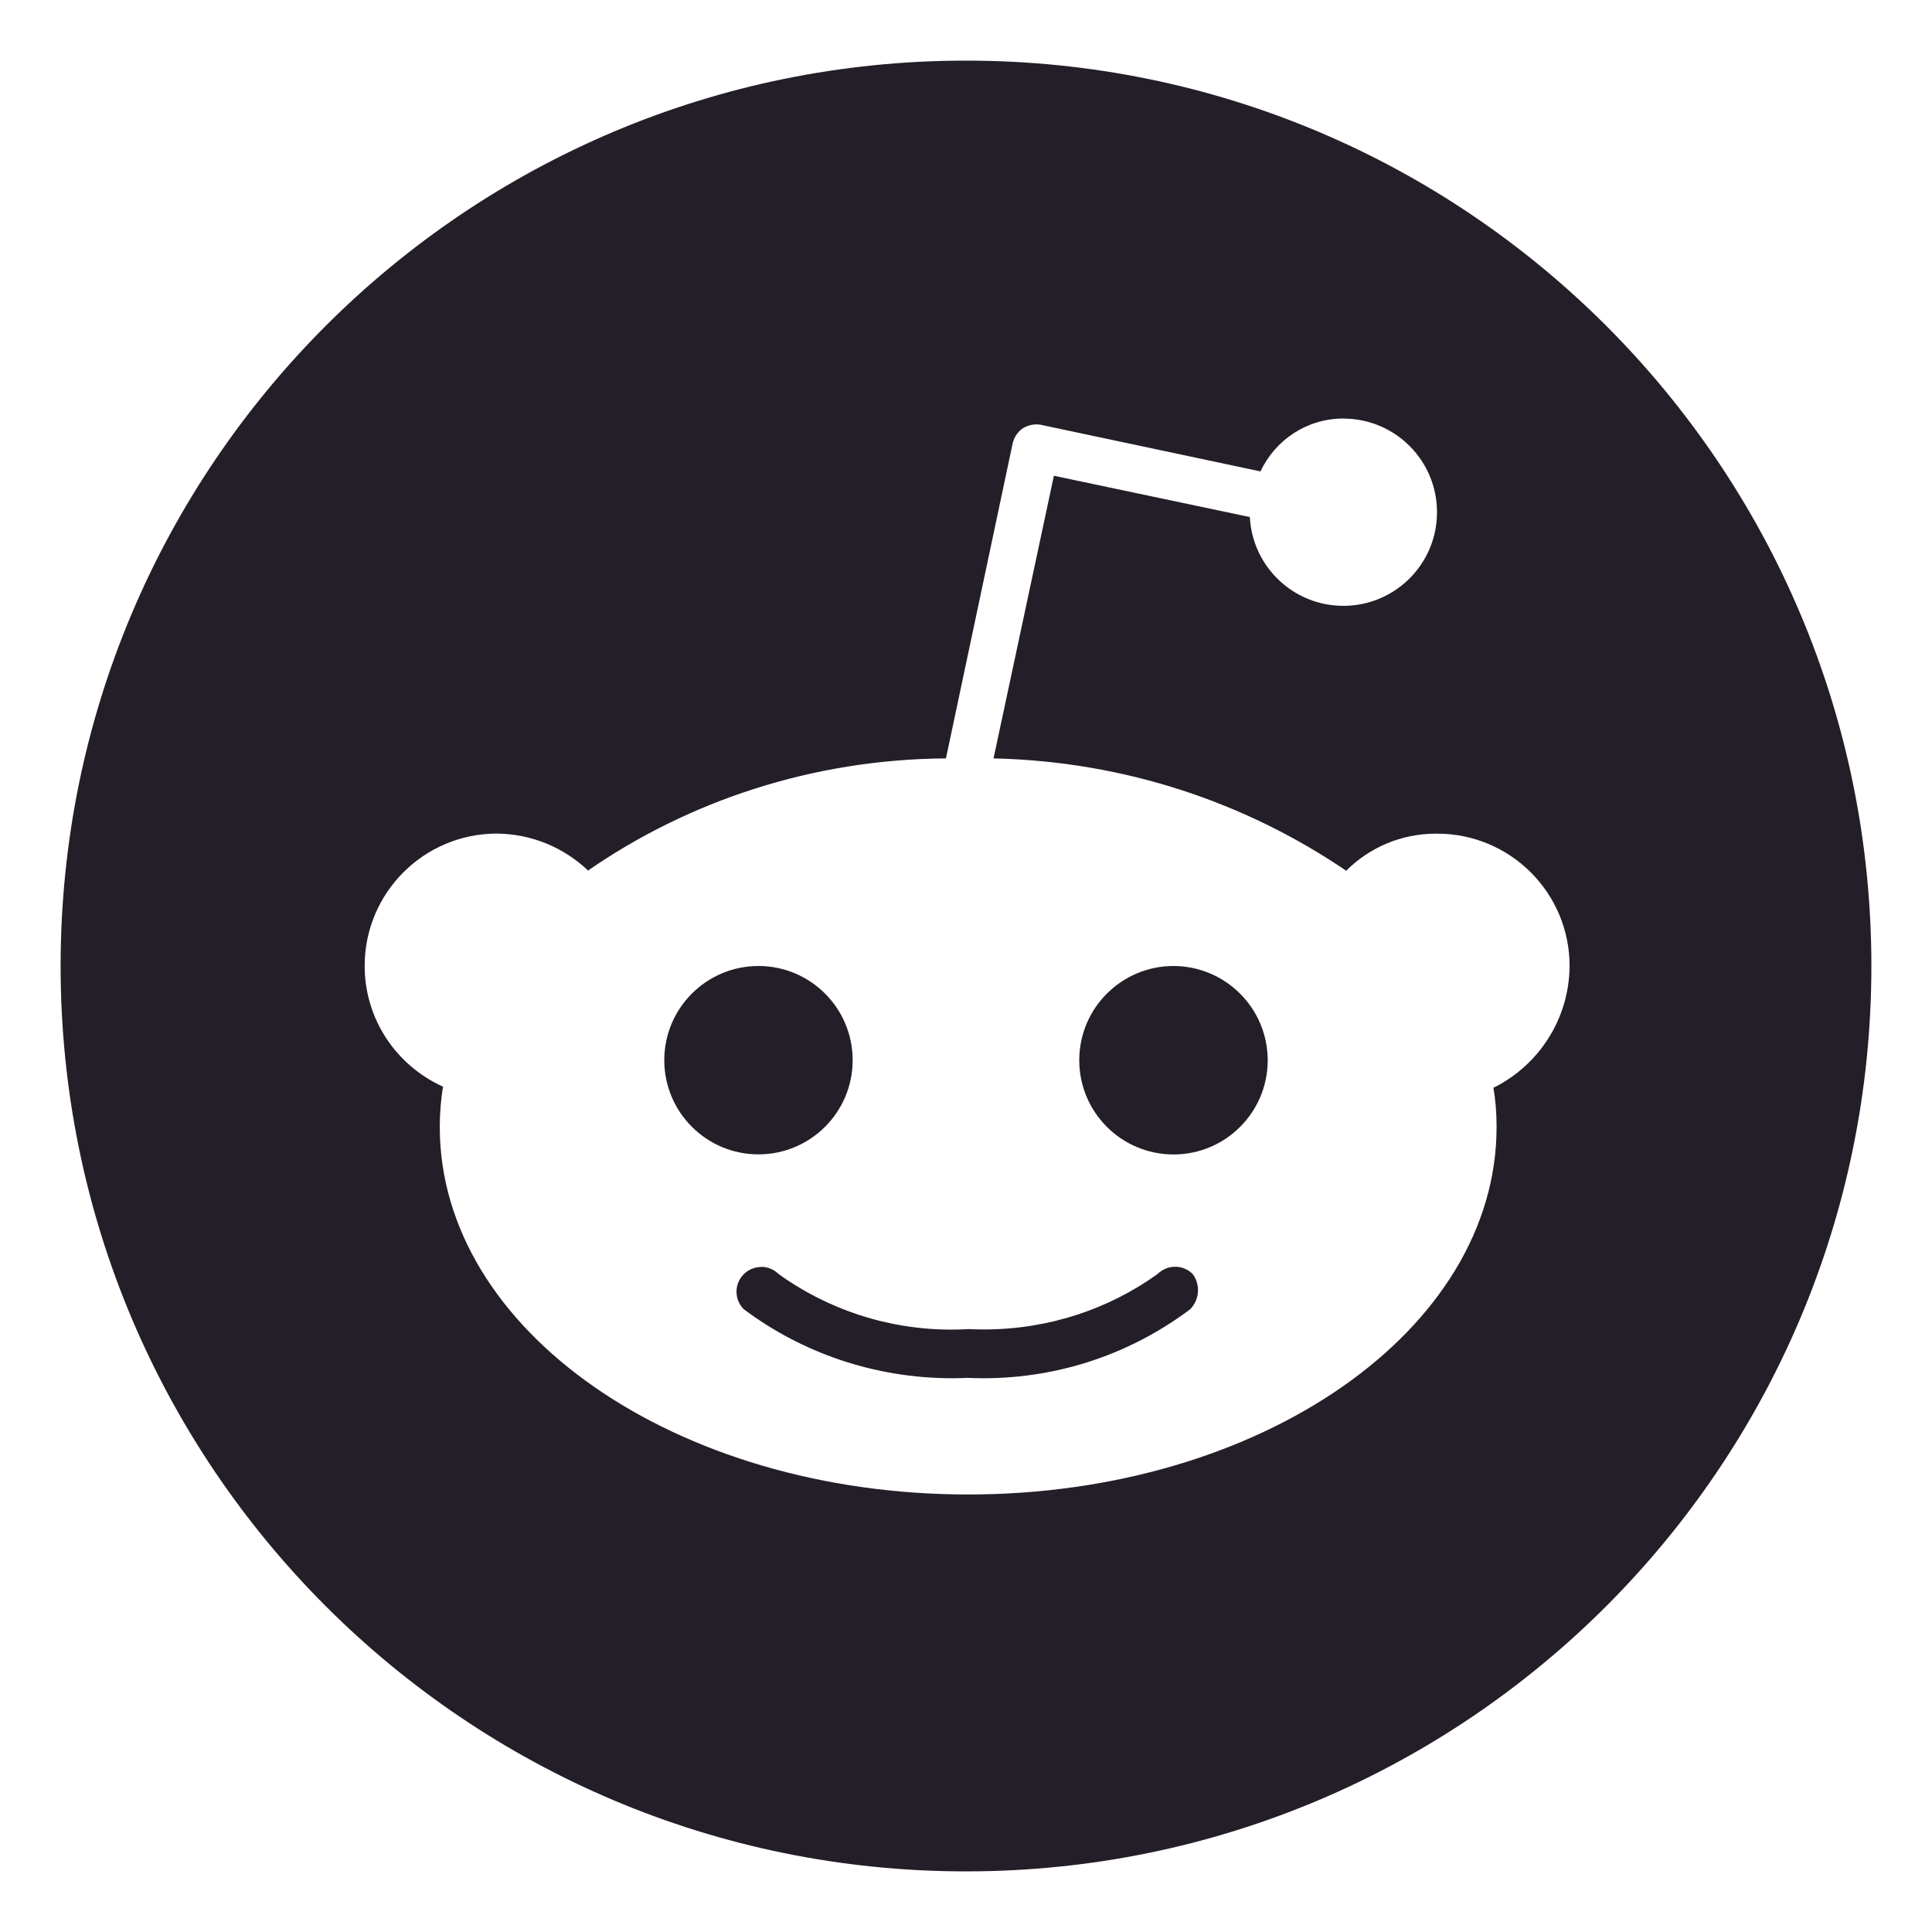 <svg xmlns="http://www.w3.org/2000/svg" viewBox="0 0 24 24" fill="none">
  <g clip-path="url(#clip0_16_103)">
    <path d="M9.454 15.739C9.286 15.74 9.149 15.877 9.149 16.046C9.149 16.13 9.183 16.206 9.238 16.262C9.952 16.799 10.854 17.121 11.831 17.121C11.894 17.121 11.958 17.119 12.022 17.116H12.013C12.073 17.119 12.144 17.121 12.215 17.121C13.186 17.121 14.081 16.798 14.799 16.253L14.789 16.26C14.846 16.199 14.882 16.117 14.882 16.027C14.882 15.951 14.857 15.881 14.815 15.825L14.816 15.826C14.76 15.77 14.683 15.736 14.598 15.736C14.513 15.736 14.437 15.77 14.38 15.826C13.781 16.257 13.032 16.515 12.223 16.515C12.154 16.515 12.085 16.513 12.017 16.51L12.026 16.511C11.965 16.514 11.893 16.517 11.821 16.517C11.014 16.517 10.268 16.258 9.661 15.819L9.671 15.826C9.616 15.772 9.54 15.737 9.456 15.737C9.455 15.737 9.454 15.737 9.454 15.737L9.454 15.739ZM14.577 12C13.931 12.001 13.407 12.524 13.407 13.171C13.407 13.817 13.931 14.341 14.578 14.341C15.224 14.341 15.748 13.817 15.748 13.171C15.747 12.524 15.223 12.001 14.577 12ZM9.422 12C10.068 12 10.592 12.524 10.592 13.17C10.592 13.816 10.068 14.34 9.422 14.34C8.776 14.34 8.252 13.816 8.252 13.17C8.252 12.524 8.776 12 9.422 12ZM16.696 5.2C17.335 5.204 17.851 5.723 17.851 6.363C17.851 7.006 17.33 7.526 16.688 7.526C16.067 7.526 15.559 7.039 15.526 6.426V6.423L13.092 5.91L12.342 9.421C13.981 9.458 15.493 9.974 16.75 10.835L16.723 10.816C17.008 10.532 17.401 10.356 17.837 10.356C17.843 10.356 17.849 10.356 17.855 10.356C18.763 10.357 19.498 11.092 19.498 12C19.493 12.66 19.114 13.23 18.562 13.508L18.552 13.513C18.577 13.656 18.591 13.822 18.591 13.991C18.591 13.994 18.591 13.997 18.591 14.001C18.591 16.526 15.658 18.565 12.027 18.565C8.396 18.565 5.463 16.526 5.463 14C5.463 13.999 5.463 13.998 5.463 13.996C5.463 13.821 5.478 13.649 5.506 13.481L5.503 13.499C4.925 13.237 4.53 12.664 4.53 11.998C4.53 11.091 5.266 10.355 6.173 10.355H6.174C6.613 10.36 7.011 10.534 7.306 10.815L7.305 10.814C8.55 9.953 10.088 9.433 11.748 9.421H11.751L12.581 5.501C12.601 5.424 12.648 5.359 12.71 5.317L12.712 5.317C12.759 5.289 12.816 5.272 12.877 5.272C12.897 5.272 12.917 5.275 12.937 5.278H12.934L15.658 5.856C15.843 5.464 16.235 5.199 16.689 5.199C16.691 5.199 16.694 5.199 16.697 5.199L16.696 5.2ZM12 0.753C5.788 0.753 0.753 5.788 0.753 12C0.753 18.212 5.788 23.247 12 23.247C18.212 23.247 23.247 18.212 23.247 12C23.247 8.894 21.988 6.082 19.953 4.047C17.918 2.011 15.106 0.753 12 0.753Z" fill="#241E28"/>
  </g>
  <defs>
    <clipPath id="clip0_16_103">
      <rect width="24" height="24" fill="white"/>
    </clipPath>
  </defs>
</svg>
